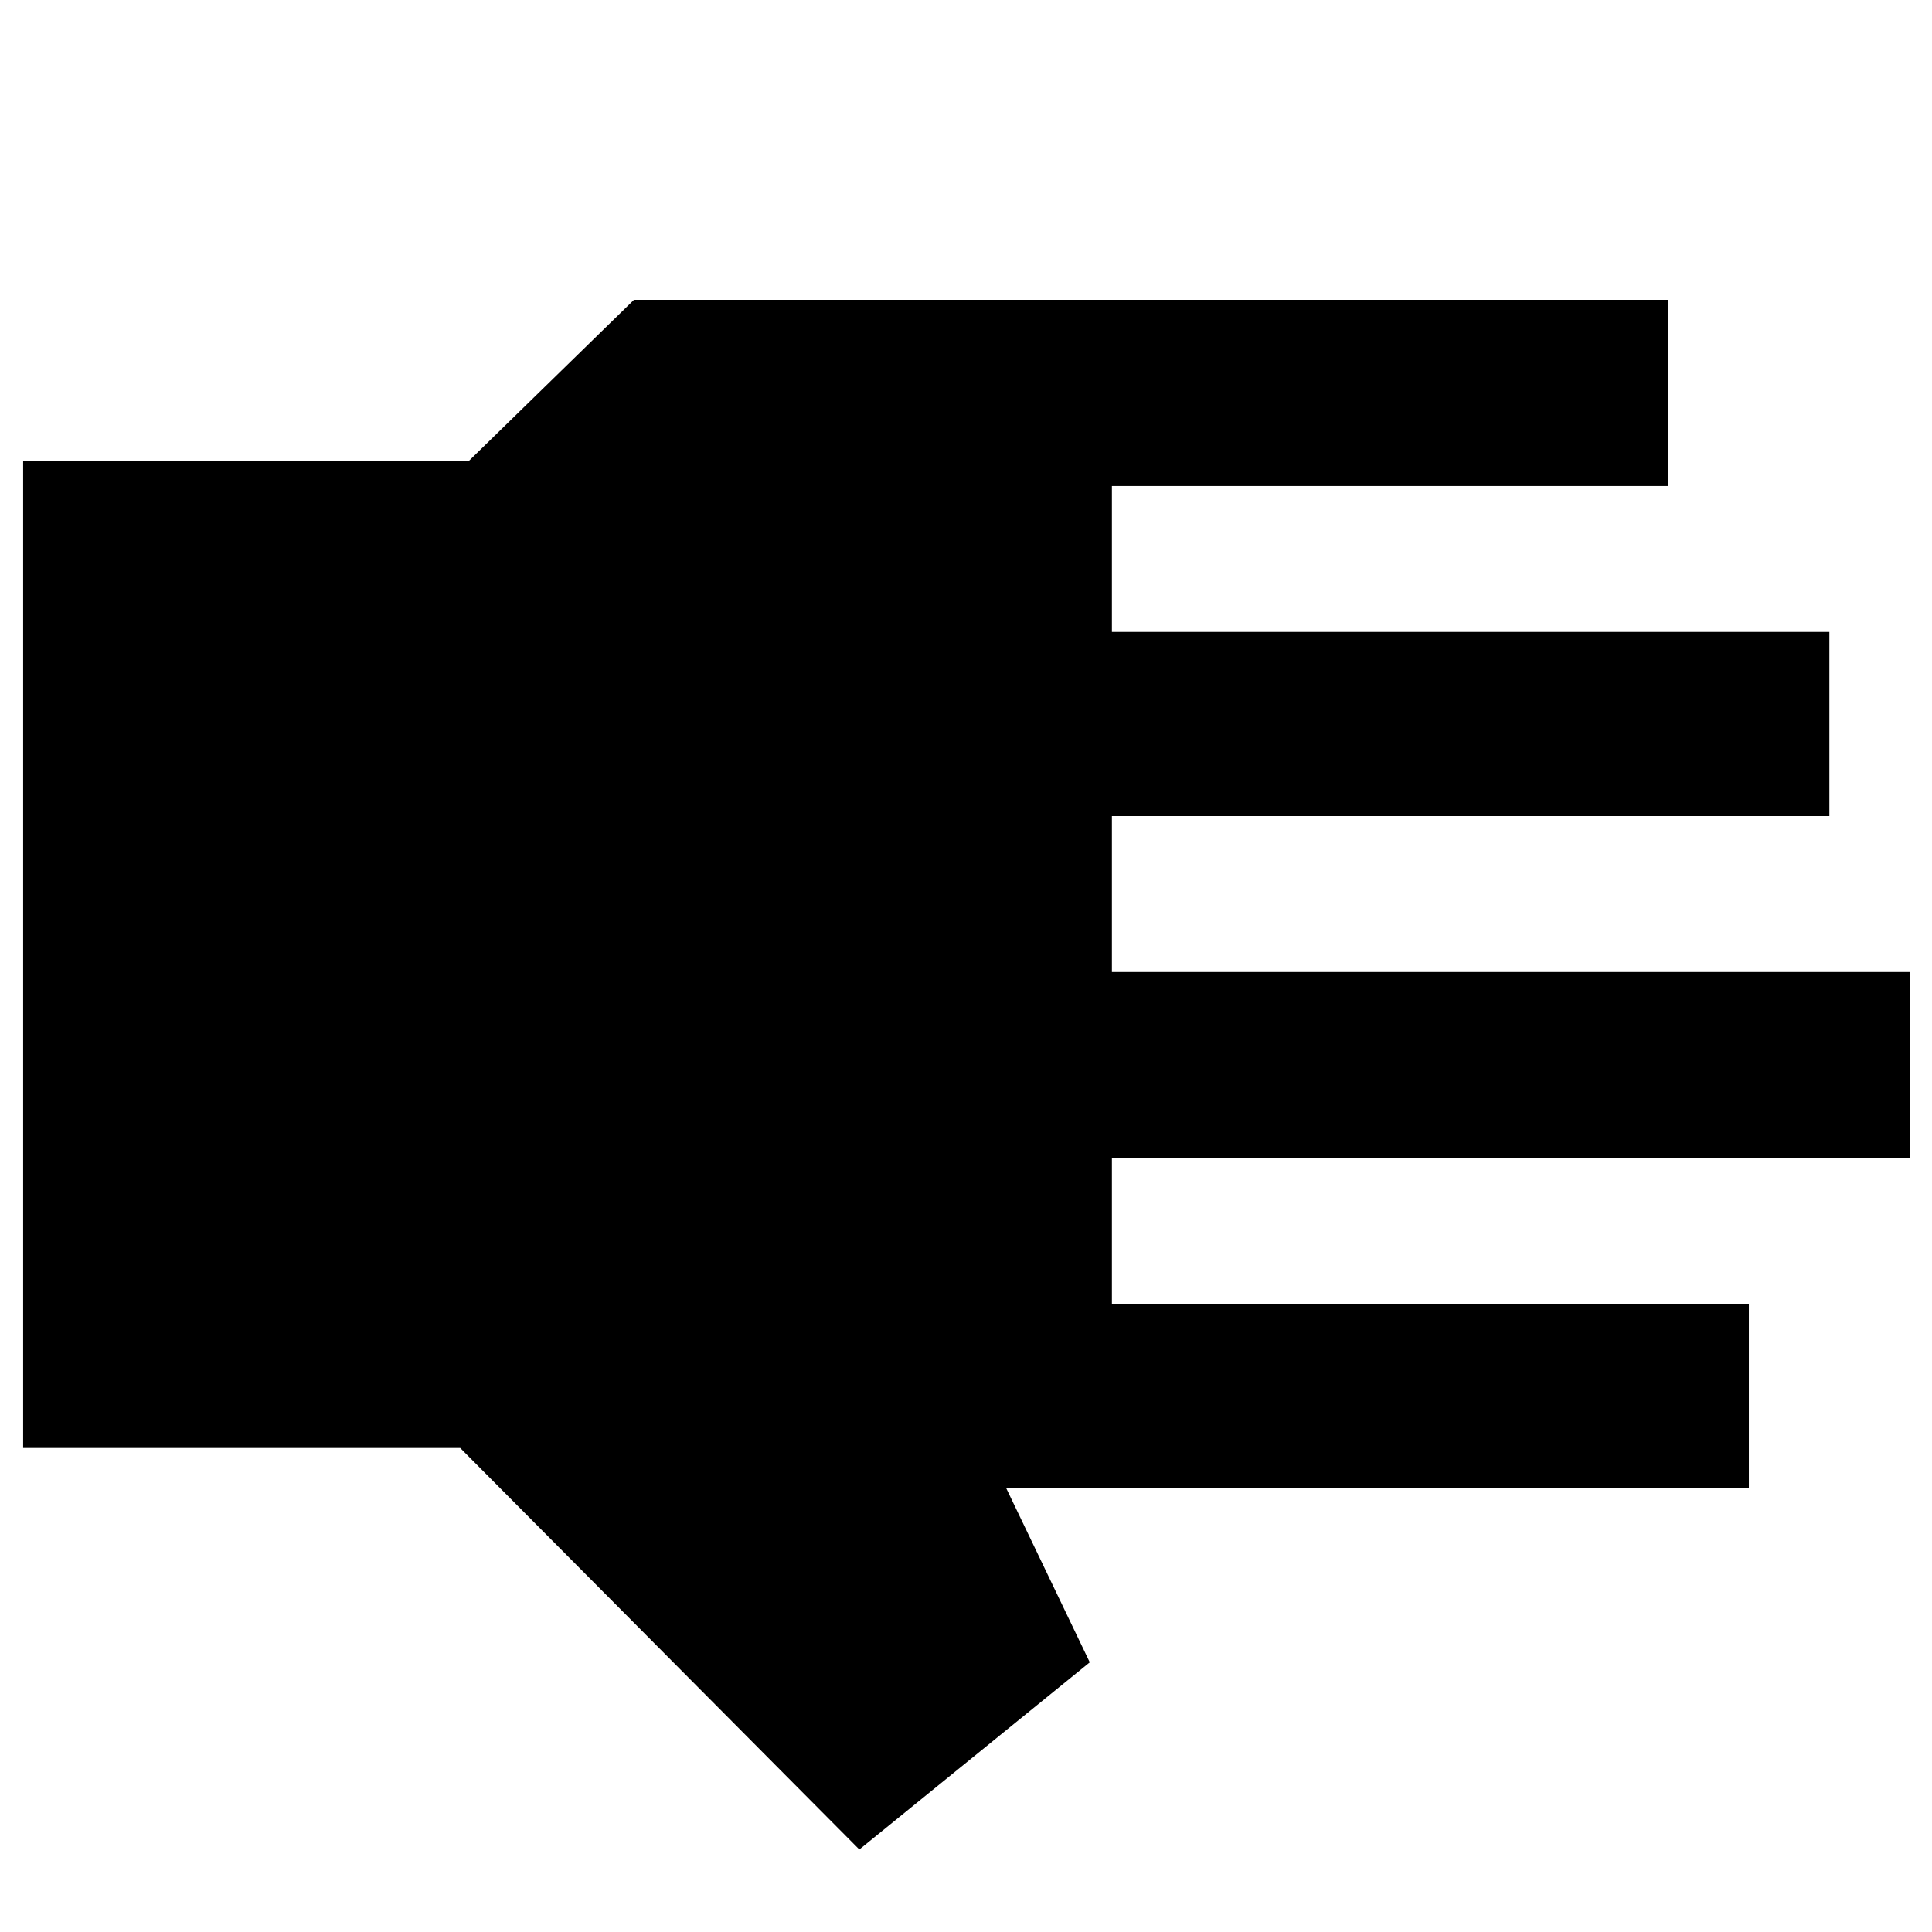 <svg xmlns="http://www.w3.org/2000/svg" height="48" viewBox="0 -960 960 960" width="48"><path d="M427-41 228.68-240.5H11.5V-731h221.51L315-811h514v92.5H552.5v72.5H909v91.5H552.5v77.5H949v92.5H552.5v72.5H869v91.5H500l41.5 86.5L427-41Z"/></svg>